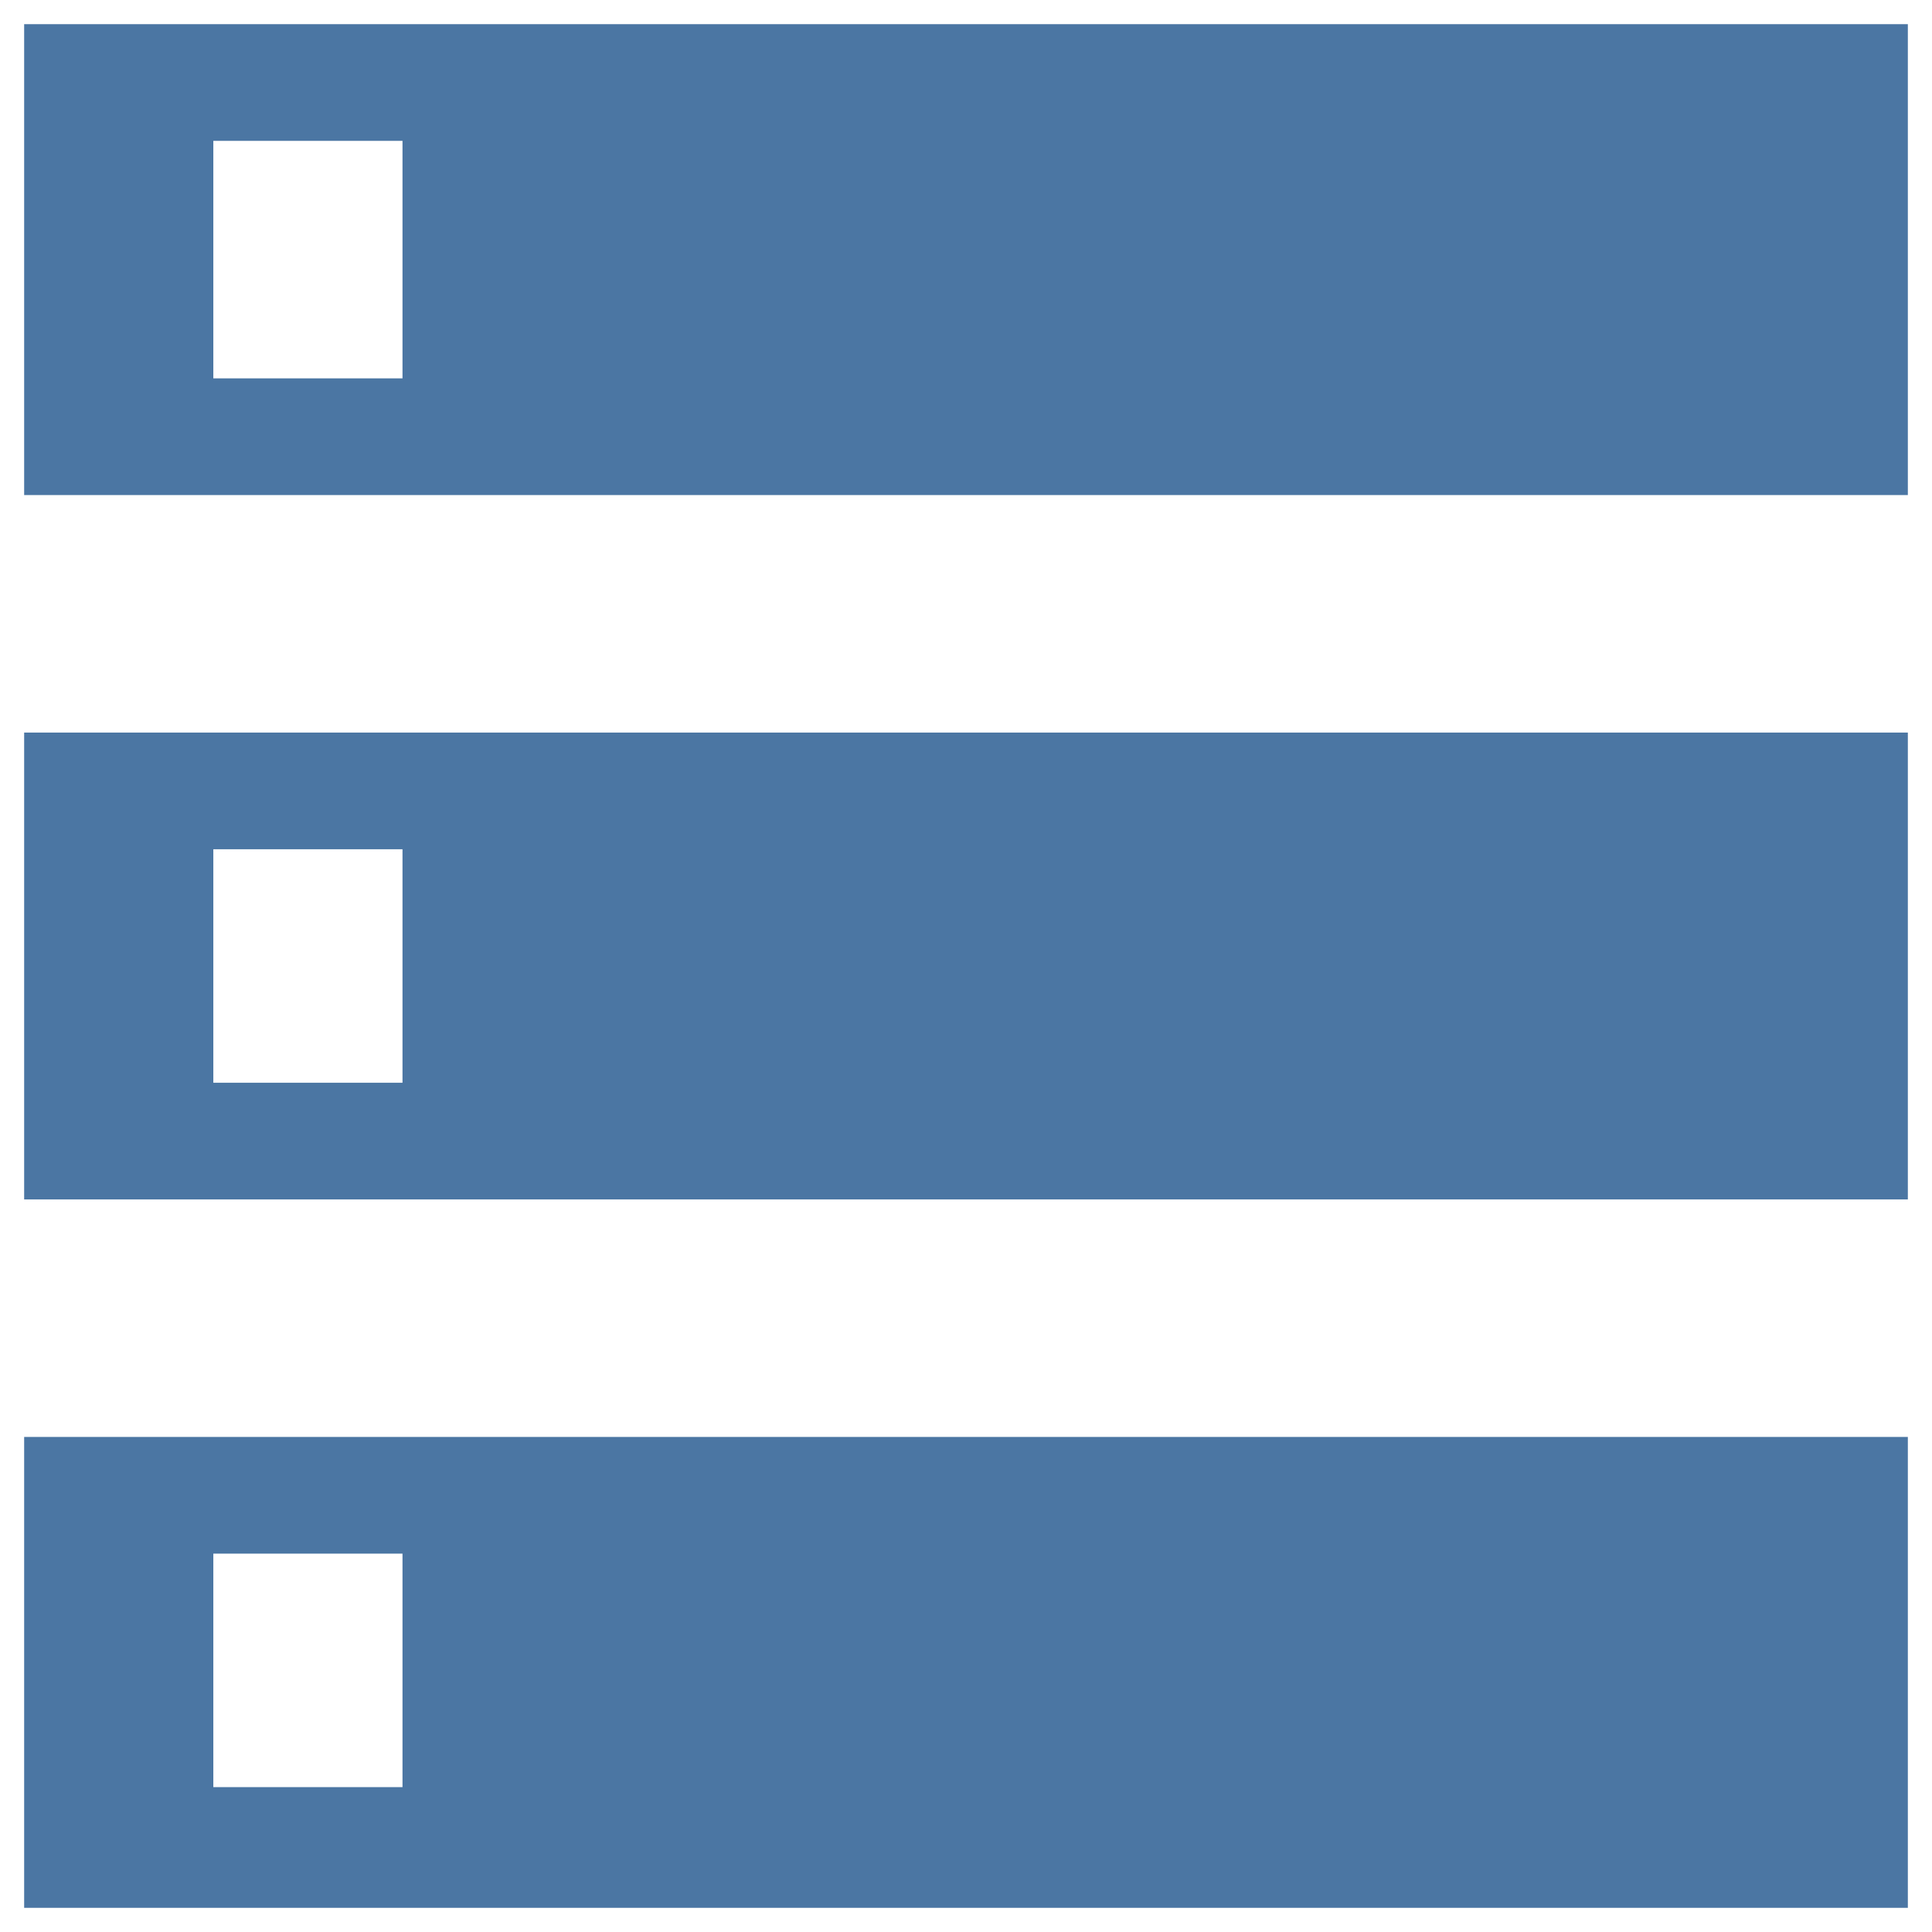 <?xml version="1.0" encoding="utf-8"?>
<!-- Generator: Adobe Illustrator 21.1.0, SVG Export Plug-In . SVG Version: 6.00 Build 0)  -->
<svg xmlns:inkscape="http://www.inkscape.org/namespaces/inkscape"
     xmlns:sodipodi="http://sodipodi.sourceforge.net/DTD/sodipodi-0.dtd" version="1.1" id="svg2"
     inkscape:version="0.91 r13725"
     sodipodi:docname="icon.svg"
     xmlns="http://www.w3.org/2000/svg" x="0px" y="0px" viewBox="0 0 48 48"
     style="enable-background:new 0 0 48 48;" xml:space="preserve">
<style type="text/css">
	.st0{fill:none;}
	.st1{fill:#4B76A3;}
</style>
    <sodipodi:namedview bordercolor="#666666" borderopacity="1" gridtolerance="10" guidetolerance="10" id="namedview8"
                        inkscape:current-layer="svg2" inkscape:cx="24" inkscape:cy="24" inkscape:pageopacity="0"
                        inkscape:pageshadow="2" inkscape:window-height="480" inkscape:window-maximized="0"
                        inkscape:window-width="742" inkscape:window-x="10" inkscape:window-y="34"
                        inkscape:zoom="4.9166667" objecttolerance="10" pagecolor="#ffffff" showgrid="false">
	</sodipodi:namedview>
    <path id="path4" class="st0" d="M0,0h48v48H0V0z"/>
    <path id="path6" inkscape:connector-curvature="0" class="st1" d="M0.6,47.4h46.8V35.7H0.6V47.4z M5.3,38.6H10v5.8H5.3V38.6z
	 M0.6,0.6v11.7h46.8V0.6H0.6z M10,9.4H5.3V3.5H10V9.4z M0.6,29.8h46.8V18.2H0.6C0.6,18.2,0.6,29.8,0.6,29.8z M5.3,21.1H10v5.8H5.3
	V21.1z"/>
</svg>
